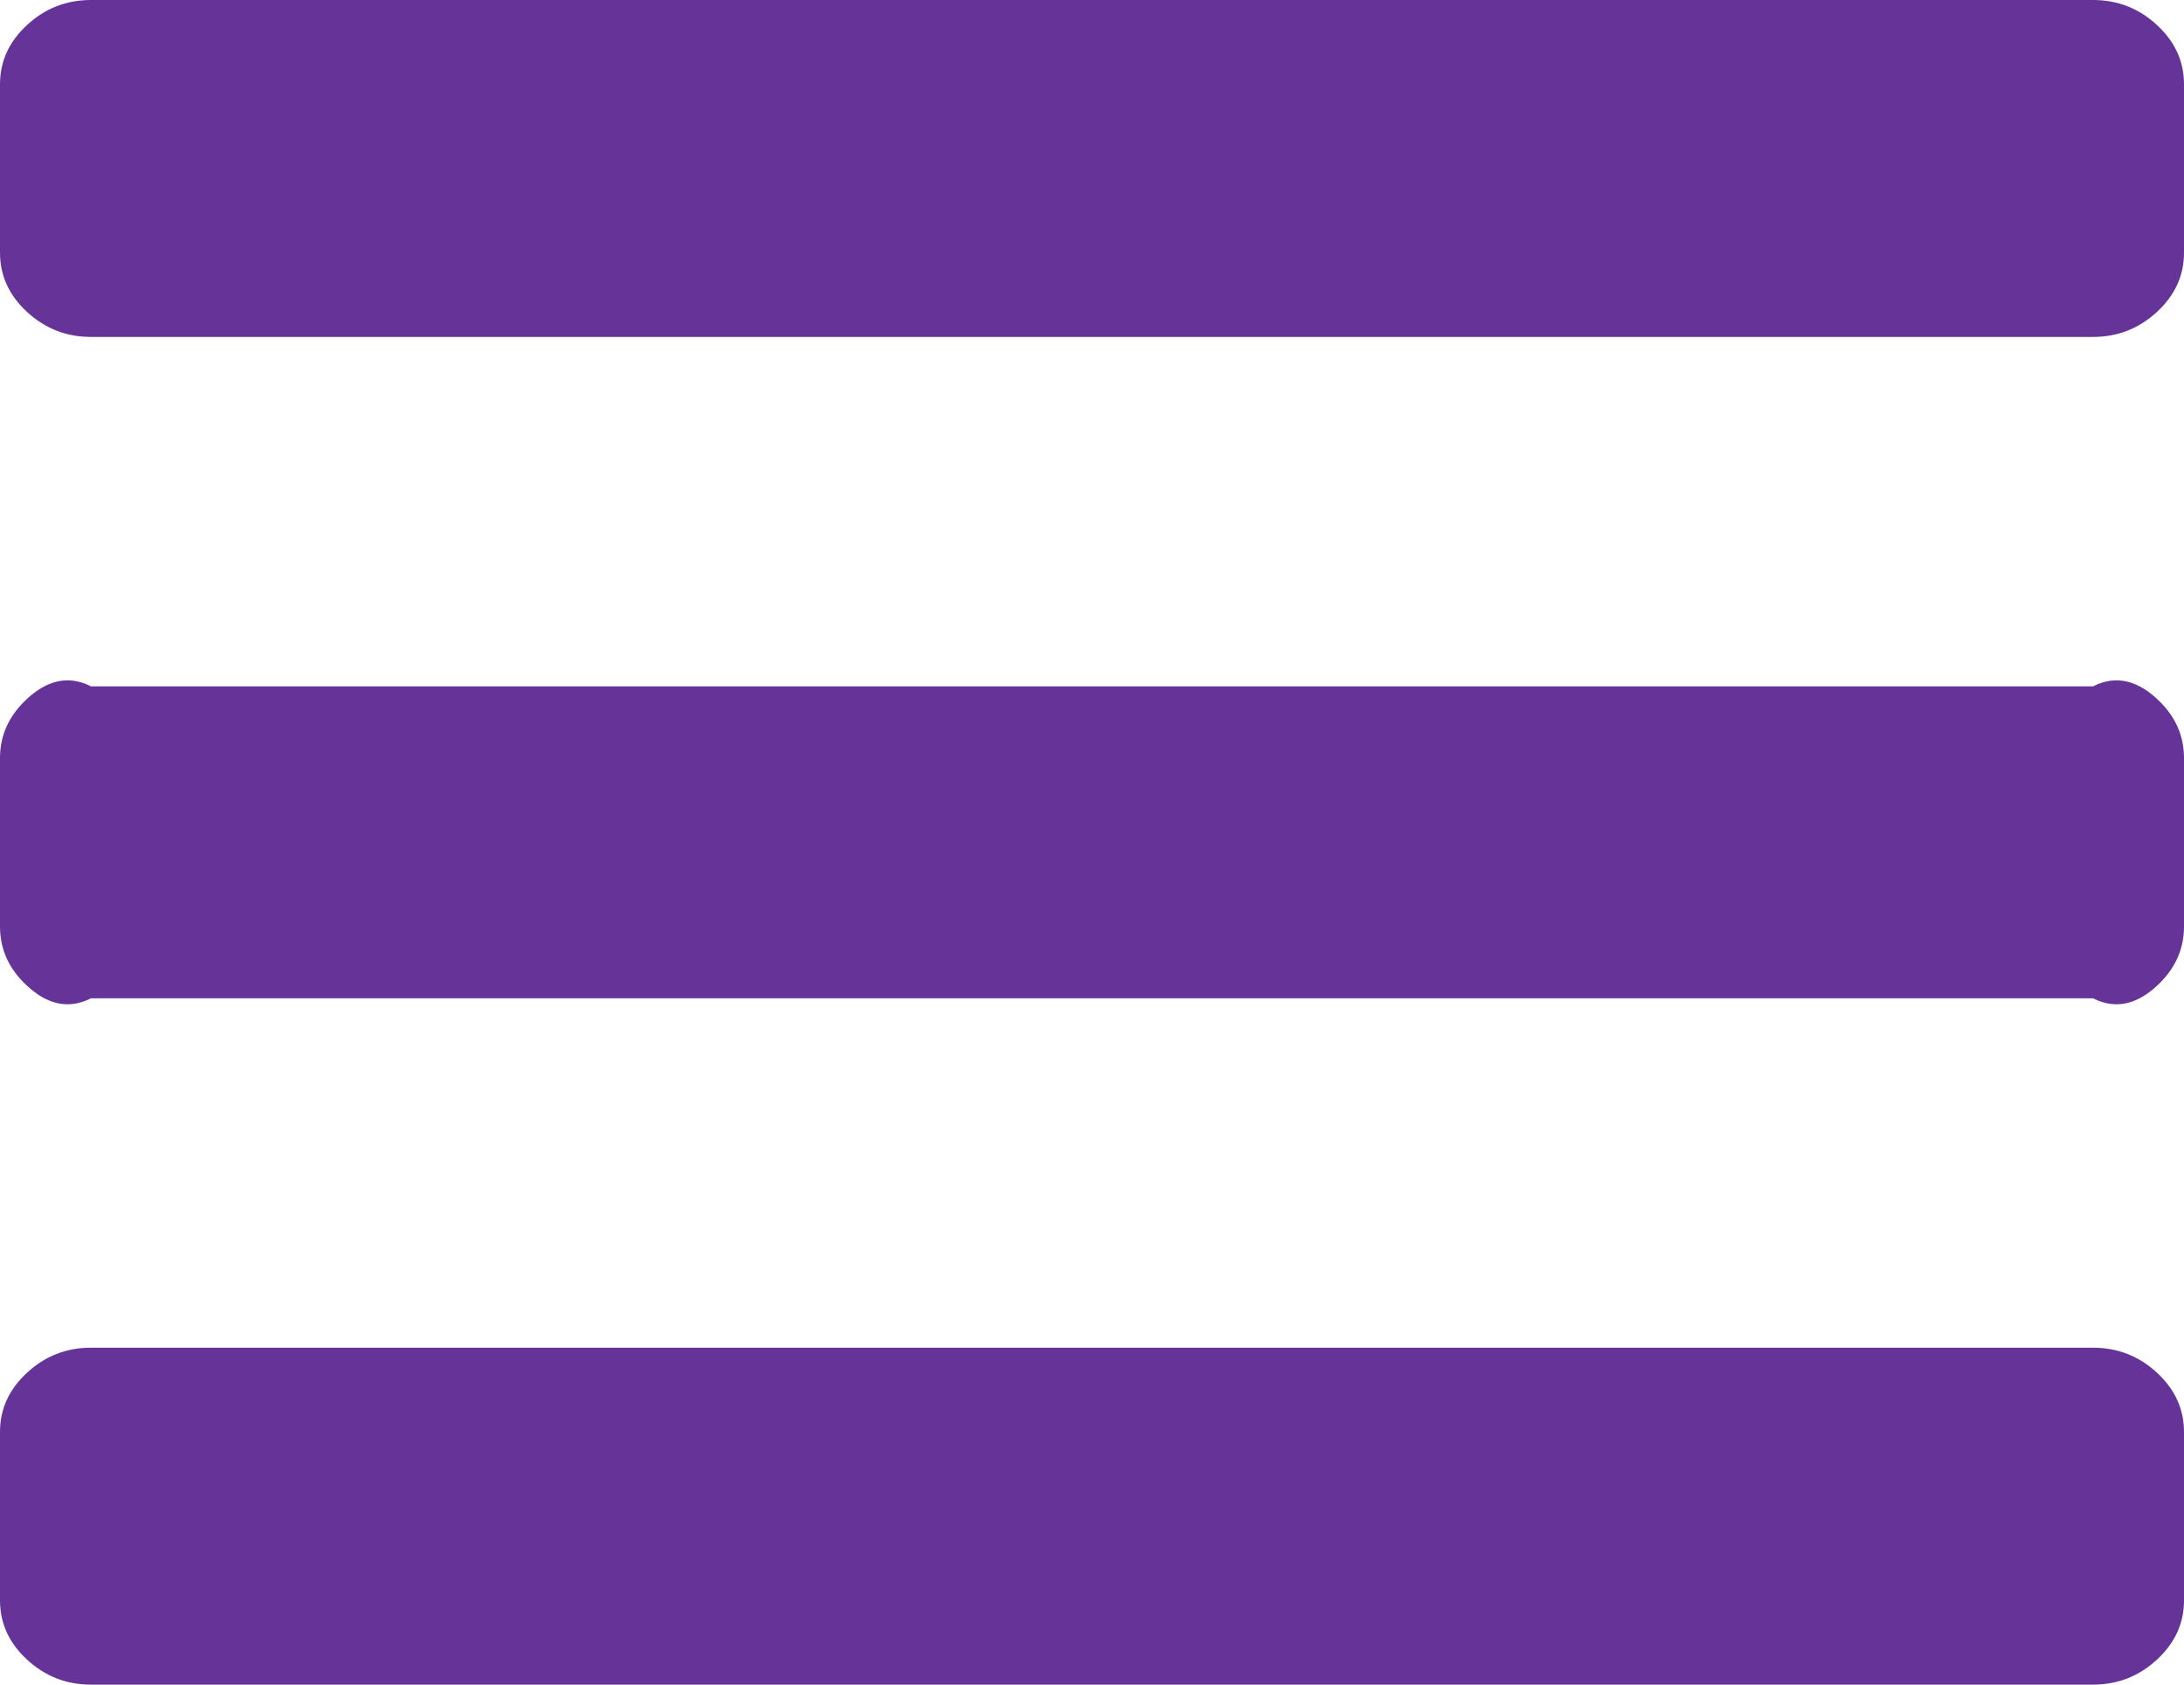 ﻿<?xml version="1.0" encoding="utf-8"?>
<svg version="1.1" xmlns:xlink="http://www.w3.org/1999/xlink" width="35px" height="27px" xmlns="http://www.w3.org/2000/svg">
  <g transform="matrix(1 0 0 1 -36 -139 )">
    <path d="M 34.567 22.001  C 34.856 22.268  35 22.584  35 22.95  L 35 25.65  C 35 26.016  34.856 26.332  34.567 26.599  C 34.278 26.866  33.937 27  33.542 27  L 1.458 27  C 1.063 27  0.722 26.866  0.433 26.599  C 0.144 26.332  0 26.016  0 25.65  L 0 22.95  C 0 22.584  0.144 22.268  0.433 22.001  C 0.722 21.734  1.063 21.6  1.458 21.6  L 33.542 21.6  C 33.937 21.6  34.278 21.734  34.567 22.001  Z M 34.567 11.201  C 34.856 11.468  35 11.784  35 12.15  L 35 14.85  C 35 15.216  34.856 15.532  34.567 15.799  C 34.278 16.066  33.937 16.2  33.542 16  L 1.458 16  C 1.063 16.2  0.722 16.066  0.433 15.799  C 0.144 15.532  0 15.216  0 14.85  L 0 12.15  C 0 11.784  0.144 11.468  0.433 11.201  C 0.722 10.934  1.063 10.8  1.458 11  L 33.542 11  C 33.937 10.8  34.278 10.934  34.567 11.201  Z M 34.567 0.401  C 34.856 0.668  35 0.984  35 1.35  L 35 4.05  C 35 4.416  34.856 4.732  34.567 4.999  C 34.278 5.266  33.937 5.4  33.542 5.4  L 1.458 5.4  C 1.063 5.4  0.722 5.266  0.433 4.999  C 0.144 4.732  0 4.416  0 4.05  L 0 1.35  C 0 0.984  0.144 0.668  0.433 0.401  C 0.722 0.134  1.063 0  1.458 0  L 33.542 0  C 33.937 0  34.278 0.134  34.567 0.401  Z " fill-rule="nonzero" fill=" #663398" stroke="none" transform="matrix(1 0 0 1 36 139 )" />
  </g>
</svg>